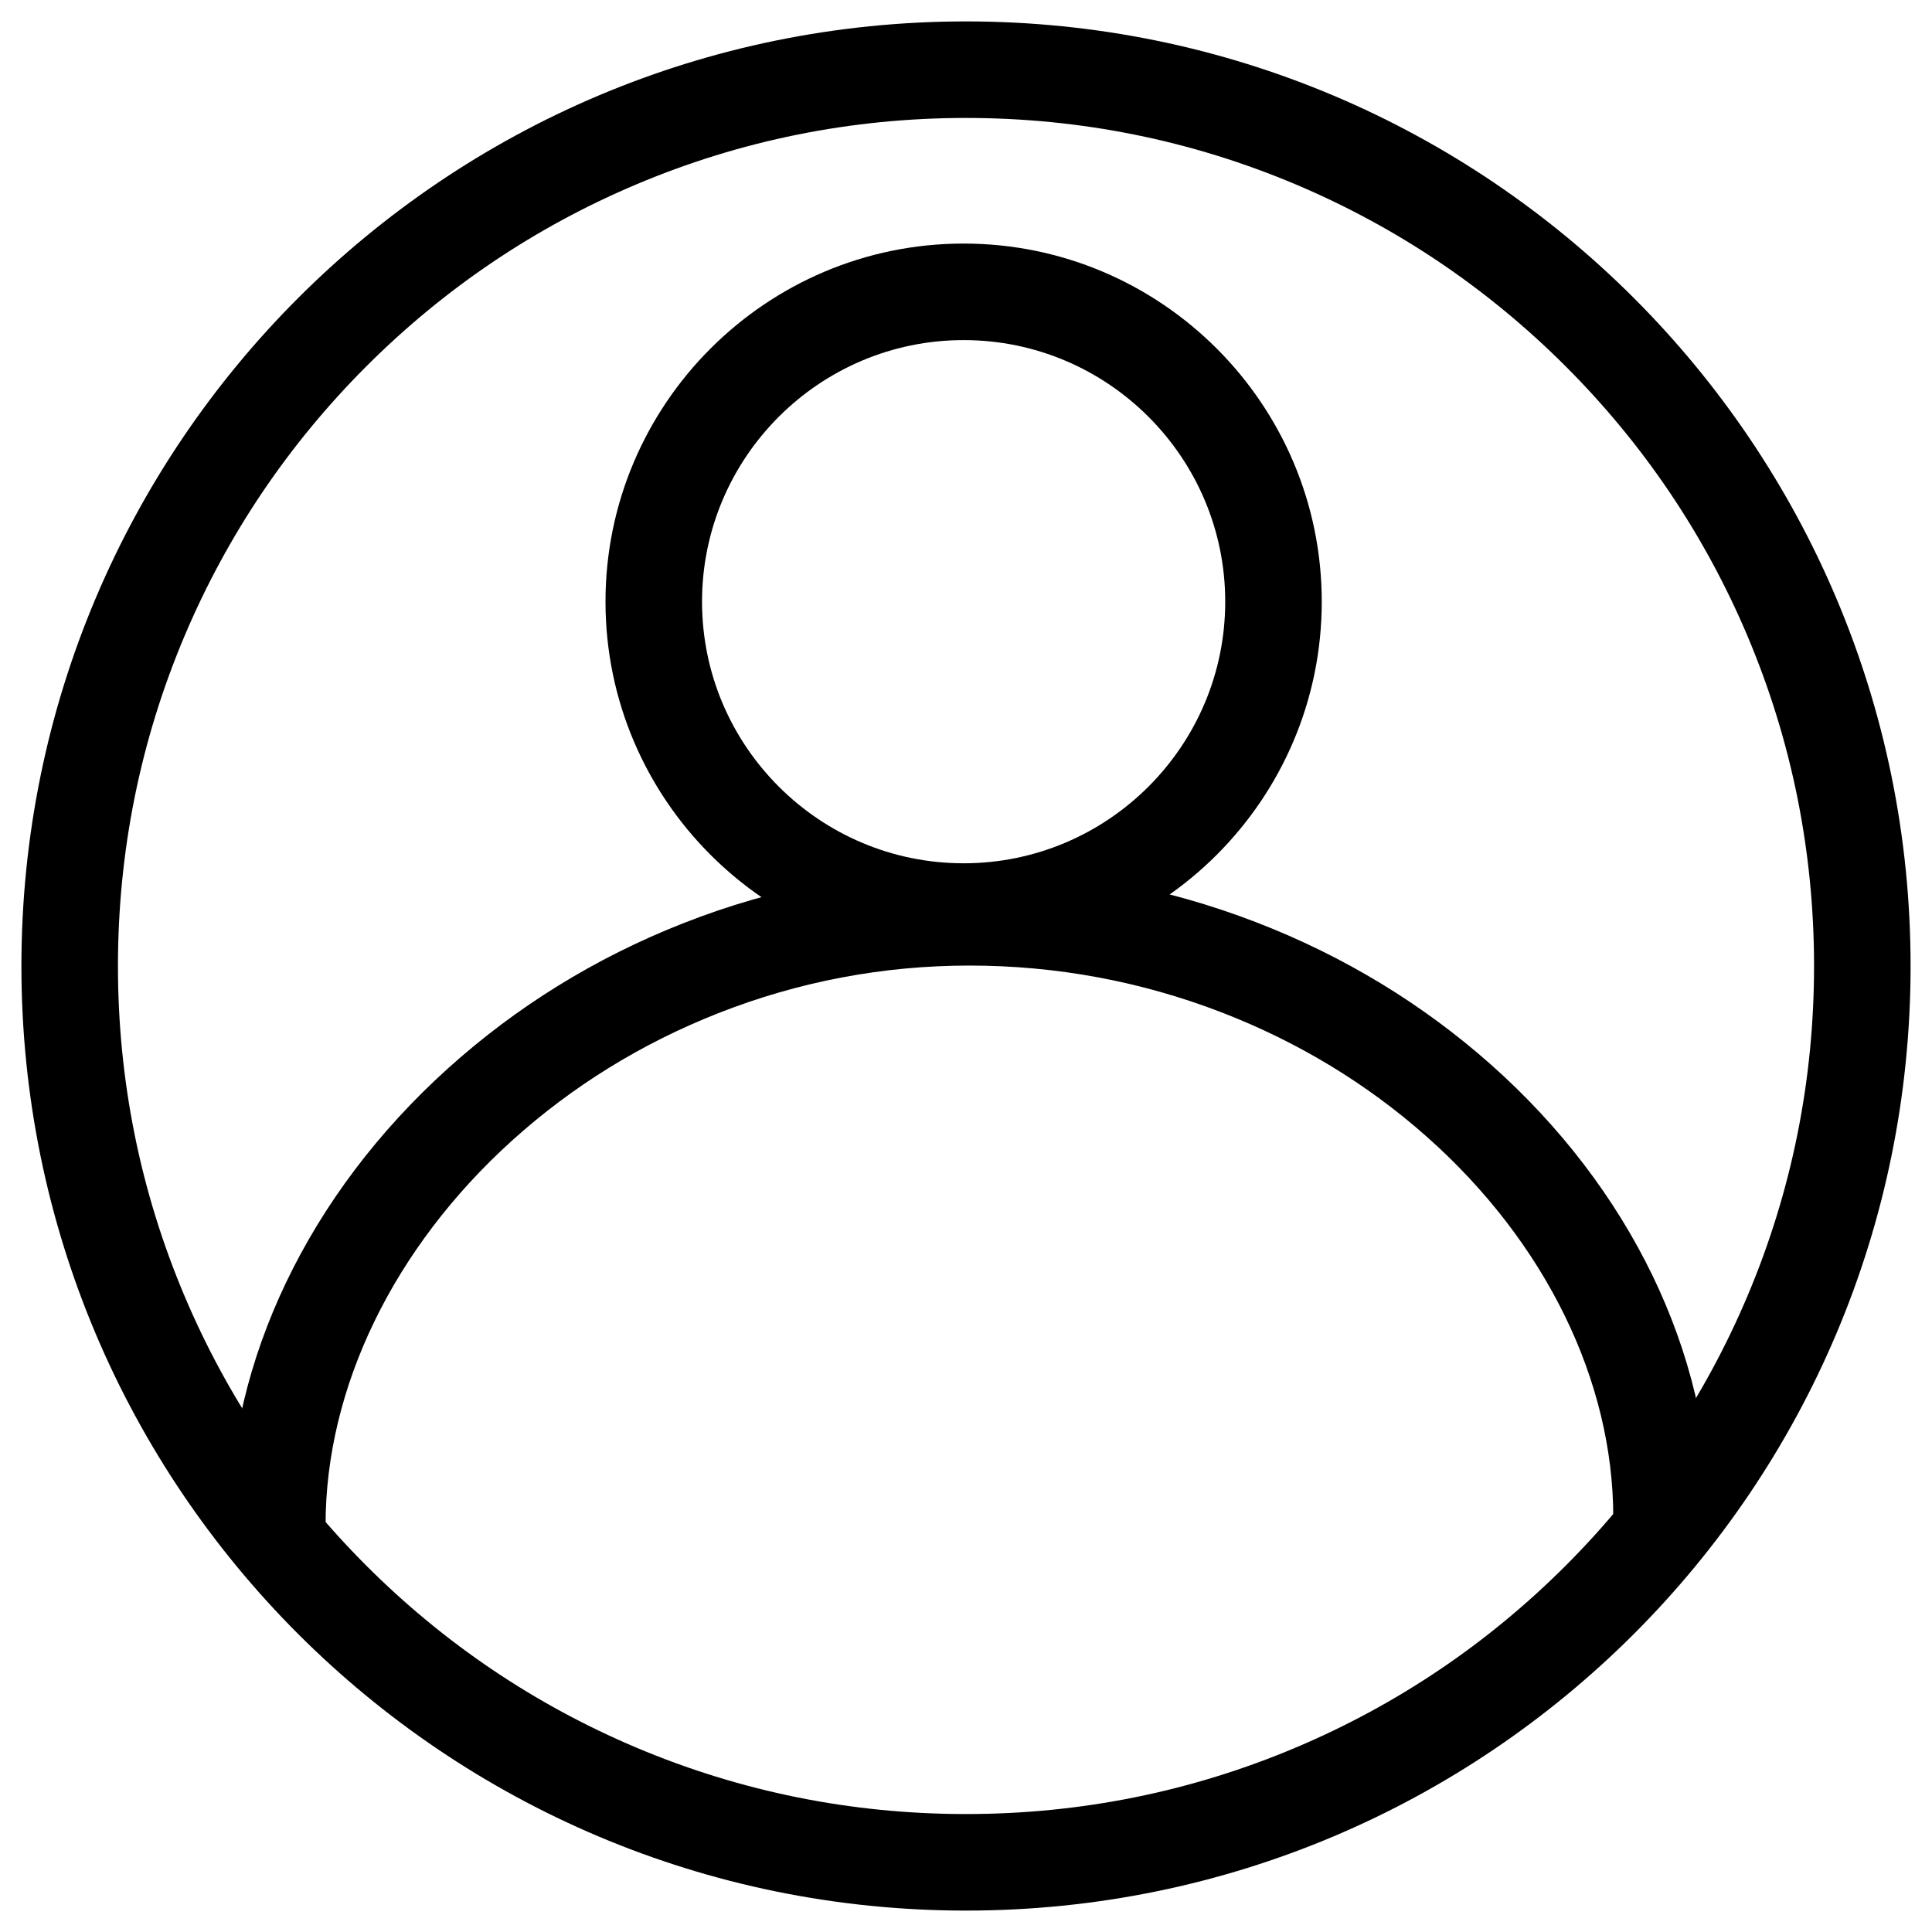 <?xml version="1.0" standalone="no"?><!DOCTYPE svg PUBLIC "-//W3C//DTD SVG 1.1//EN" "http://www.w3.org/Graphics/SVG/1.1/DTD/svg11.dtd"><svg class="icon" width="200px" height="200.00px" viewBox="0 0 1024 1024" version="1.1" xmlns="http://www.w3.org/2000/svg"><path d="M512 62.516c60.703 0 119.562 11.878 174.943 35.302 53.518 22.637 101.593 55.053 142.889 96.349 41.297 41.297 73.713 89.371 96.349 142.889 23.425 55.381 35.302 114.241 35.302 174.943s-11.878 119.562-35.302 174.943c-22.637 53.518-55.053 101.593-96.349 142.889-41.297 41.297-89.371 73.713-142.889 96.349-55.381 23.425-114.241 35.302-174.943 35.302s-119.562-11.878-174.943-35.302c-53.518-22.637-101.593-55.053-142.889-96.349-41.297-41.297-73.713-89.371-96.349-142.889-23.425-55.381-35.302-114.241-35.302-174.943s11.878-119.562 35.302-174.943c22.636-53.518 55.053-101.593 96.349-142.889 41.297-41.297 89.371-73.713 142.889-96.349 55.381-23.425 114.241-35.302 174.943-35.302m0-51.165c-276.5 0-500.649 224.148-500.649 500.649s224.148 500.649 500.649 500.649 500.649-224.148 500.649-500.649S788.5 11.351 512 11.351z"  /><path d="M510.742 508.724c-104.665 0-189.815-85.15-189.815-189.815 0-104.664 85.15-189.815 189.815-189.815 104.664 0 189.815 85.15 189.815 189.815 0 104.665-85.15 189.815-189.815 189.815z m0-328.464c-76.451 0-138.65 62.198-138.65 138.65s62.199 138.65 138.65 138.65c76.452 0 138.65-62.199 138.65-138.65s-62.198-138.65-138.65-138.65z"  /><path d="M172.558 808.27h-51.165c0-87.243 42.239-175.4 115.887-241.865 36.34-32.796 78.179-58.661 124.355-76.877 48.65-19.192 99.85-28.924 152.178-28.924 52.327 0 103.465 9.492 151.997 28.214 46.237 17.836 88.081 43.203 124.372 75.395 73.752 65.422 116.05 152.885 116.05 239.964h-51.165c0-72.457-36.024-145.97-98.838-201.689-31.702-28.121-68.32-50.306-108.834-65.935-42.633-16.447-87.577-24.785-133.581-24.785-45.874 0-90.756 8.53-133.401 25.353-40.455 15.961-77.078 38.592-108.852 67.266-62.917 56.781-99.002 131.093-99.002 203.881z"  /></svg>